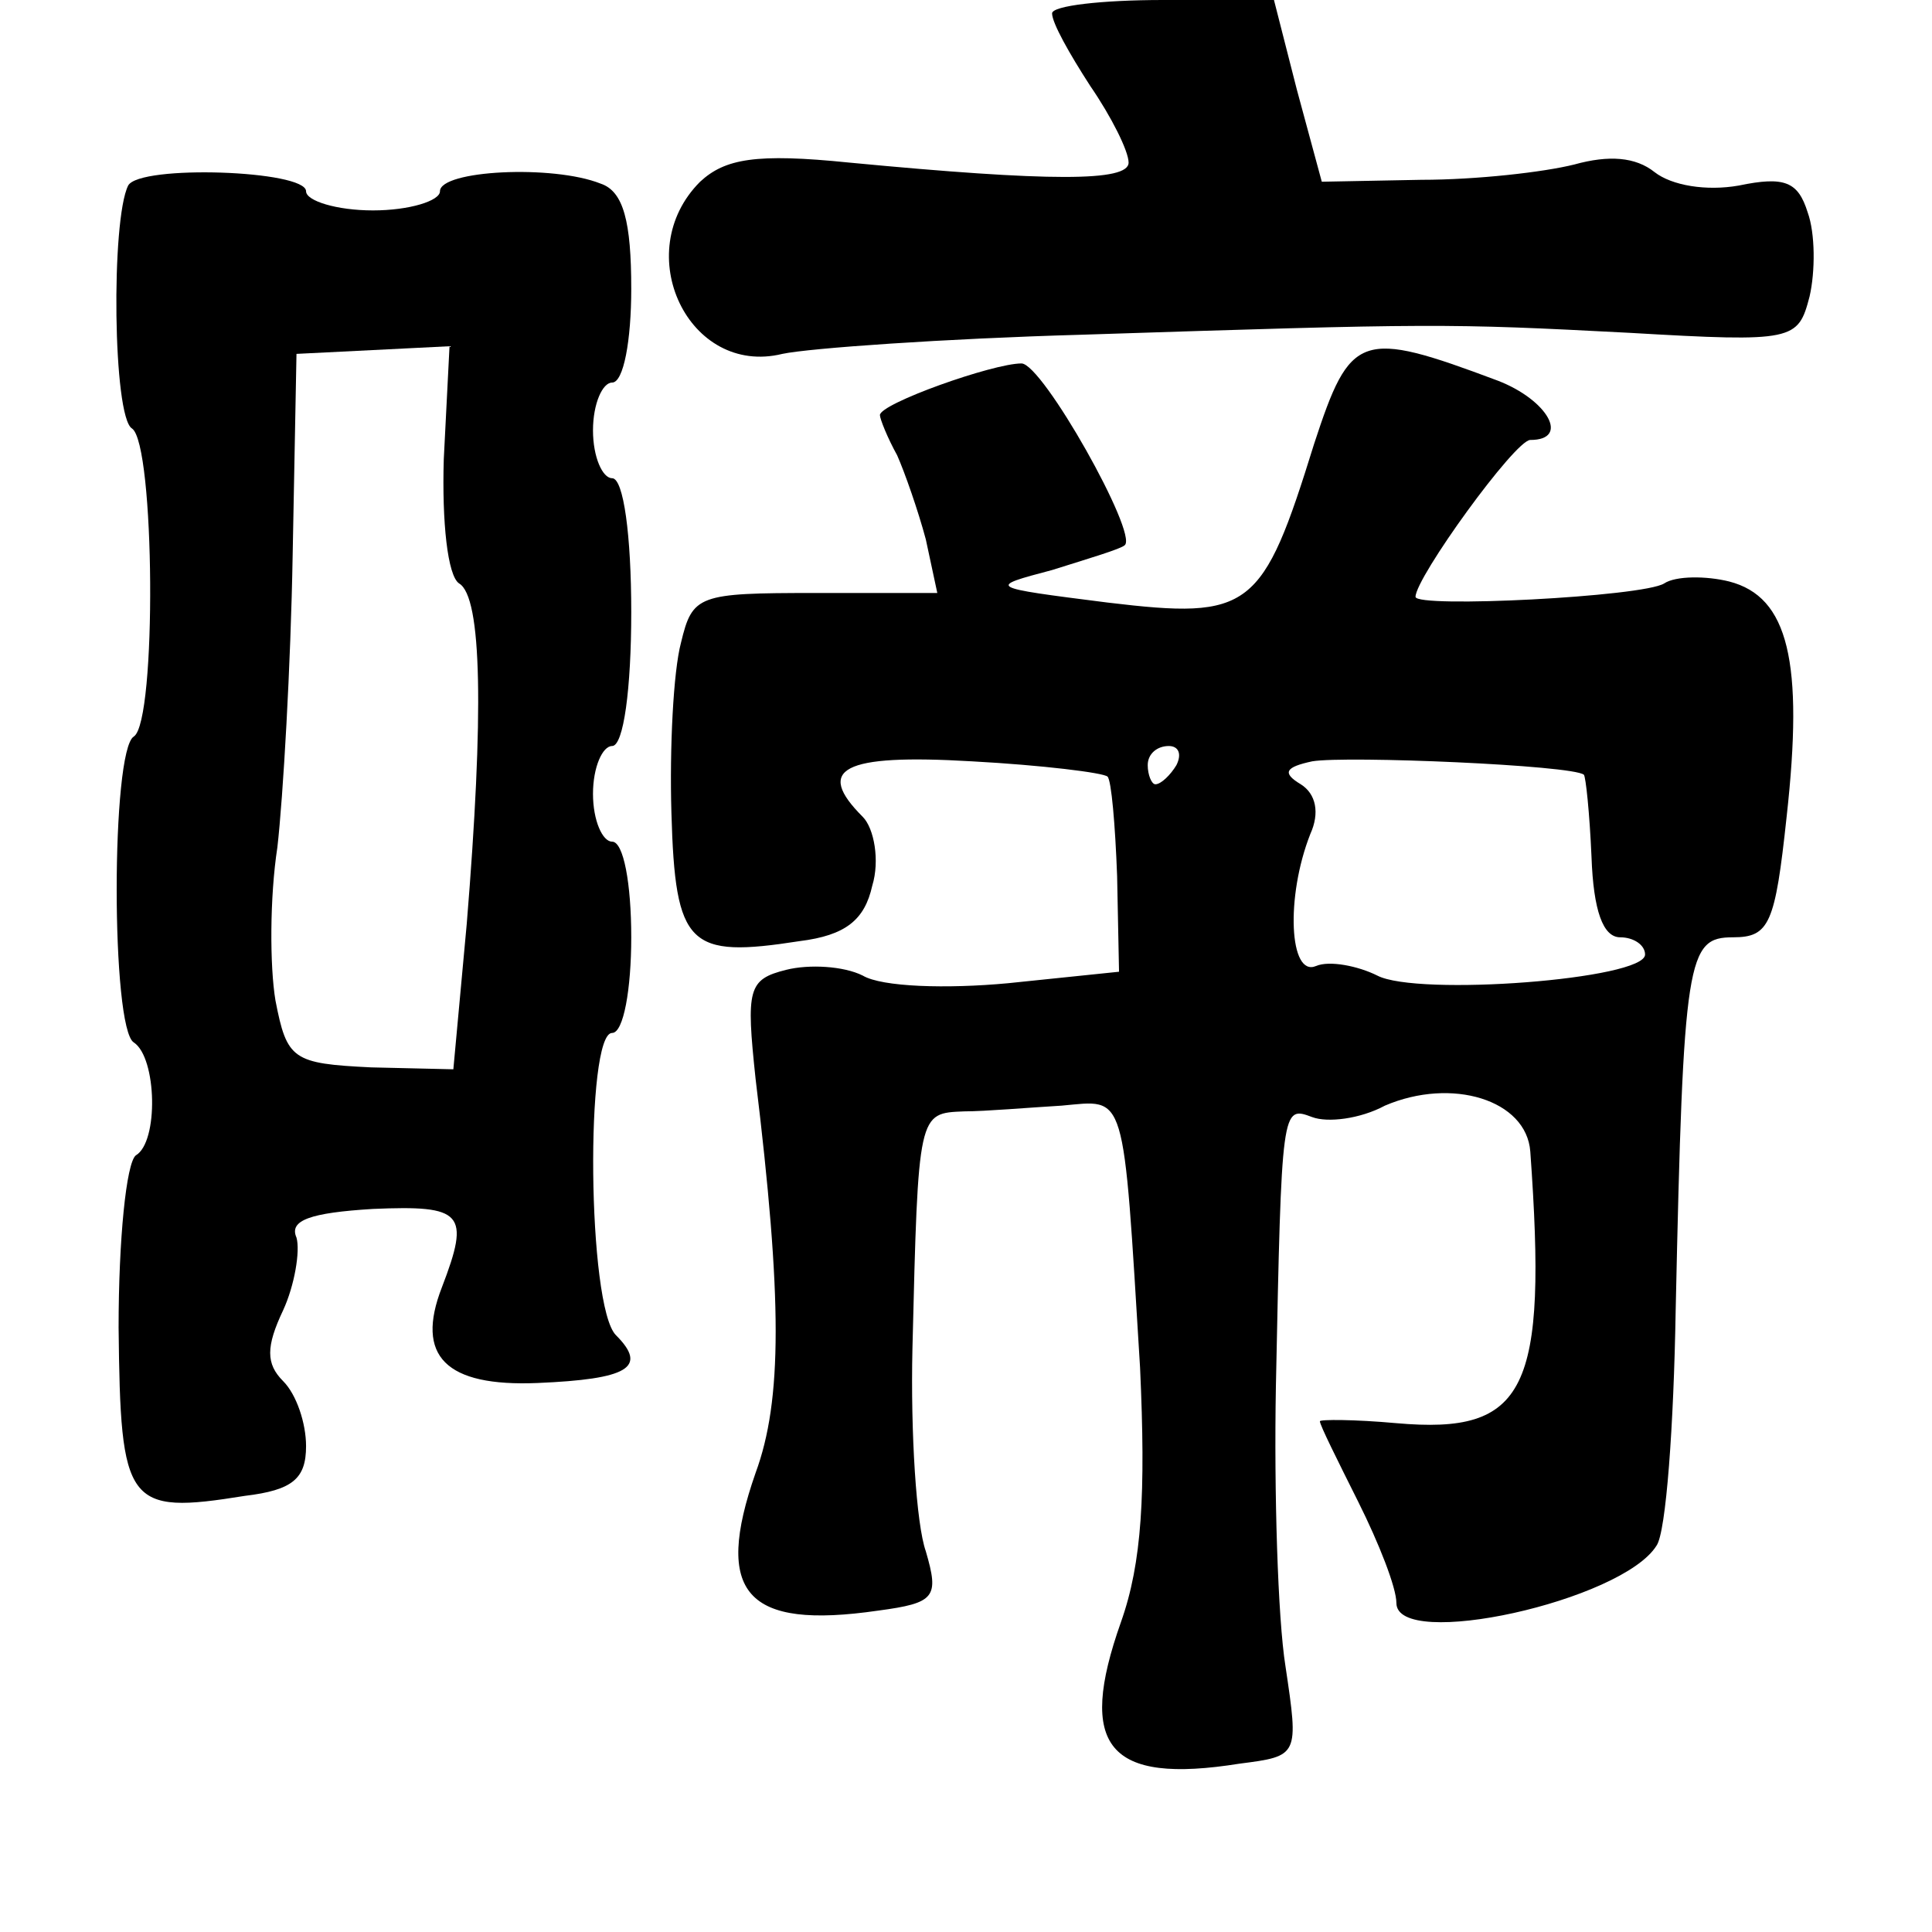 <?xml version="1.0" standalone="no"?>
<!DOCTYPE svg PUBLIC "-//W3C//DTD SVG 20010904//EN"
 "http://www.w3.org/TR/2001/REC-SVG-20010904/DTD/svg10.dtd">
<svg version="1.0" xmlns="http://www.w3.org/2000/svg"
 width="101pt" height="101pt" viewBox="0 0 101 101"
 preserveAspectRatio="xMidYMid meet">
<g transform="translate(0,101) scale(0.1,-0.1)"
fill="#000000" stroke="none">
<path d="M550 1003 c0 -5 9 -21 20 -38 11 -16 20 -34 20 -40 0 -10 -41 -10
-146 0 -49 5 -65 2 -78 -10 -37 -37 -6 -102 43 -90 14 3 85 8 156 10 185 6
191 6 287 1 86 -5 88 -4 94 19 3 13 3 33 -1 44 -5 16 -12 19 -36 14 -17 -3
-35 0 -44 7 -10 8 -24 9 -42 4 -16 -4 -51 -8 -80 -8 l-52 -1 -13 48 -12 47
-58 0 c-32 0 -58 -3 -58 -7z"/>
<path d="M67 913 c-9 -18 -8 -121 2 -127 12 -8 13 -153 1 -161 -12 -7 -12
-153 0 -160 12 -8 13 -52 1 -59 -5 -4 -9 -44 -9 -90 1 -93 4 -98 66 -88 25 3
32 9 32 26 0 12 -5 27 -12 34 -9 9 -9 18 0 37 6 13 9 31 7 38 -4 9 7 13 40 15
47 2 51 -2 36 -41 -14 -36 2 -52 50 -50 47 2 58 8 41 25 -15 15 -16 158 -2
158 6 0 10 23 10 50 0 28 -4 50 -10 50 -5 0 -10 11 -10 25 0 14 5 25 10 25 6
0 10 30 10 70 0 40 -4 70 -10 70 -5 0 -10 11 -10 25 0 14 5 25 10 25 6 0 10
22 10 49 0 35 -4 51 -16 55 -25 10 -84 7 -84 -4 0 -5 -16 -10 -35 -10 -19 0
-35 5 -35 10 0 11 -87 14 -93 3z m165 -143 c-1 -33 2 -61 8 -65 12 -7 13 -68
4 -178 l-7 -76 -43 1 c-41 2 -44 4 -50 35 -3 18 -3 54 1 80 3 26 7 95 8 153
l2 105 40 2 40 2 -3 -59z"/>
<path d="M687 778 c-27 -87 -33 -92 -108 -83 -63 8 -63 8 -29 17 19 6 36 11
38 13 7 6 -43 95 -54 95 -15 0 -74 -21 -74 -27 0 -2 4 -12 9 -21 4 -9 11 -29
15 -44 l6 -28 -64 0 c-61 0 -64 -1 -70 -26 -4 -15 -6 -55 -5 -89 2 -70 9 -76
67 -67 24 3 34 11 38 29 4 13 1 30 -5 36 -25 25 -11 33 57 29 37 -2 69 -6 71
-8 2 -2 4 -25 5 -52 l1 -50 -58 -6 c-32 -3 -66 -2 -76 4 -10 5 -28 6 -40 3
-20 -5 -21 -10 -16 -57 14 -115 14 -168 0 -206 -22 -63 -5 -82 64 -72 30 4 32
7 25 31 -5 14 -8 62 -7 106 3 124 3 123 27 124 11 0 34 2 51 3 34 3 32 10 41
-137 3 -66 1 -102 -10 -133 -23 -65 -7 -85 62 -74 31 4 31 4 24 51 -4 25 -6
91 -5 146 3 147 3 147 19 141 8 -3 25 -1 38 6 35 15 74 3 76 -24 9 -125 -2
-148 -70 -142 -22 2 -40 2 -40 1 0 -2 9 -20 20 -42 11 -22 20 -45 20 -53 0
-25 118 1 136 30 5 7 9 63 10 123 4 185 6 195 30 195 19 0 22 7 28 63 9 81 1
115 -30 123 -12 3 -28 3 -34 -1 -11 -7 -130 -13 -130 -7 0 10 52 82 60 82 21
0 9 21 -17 31 -72 27 -77 25 -96 -33z m-72 -168 c-3 -5 -8 -10 -11 -10 -2 0
-4 5 -4 10 0 6 5 10 11 10 5 0 7 -4 4 -10z m213 -5 c1 -1 3 -20 4 -43 1 -28 6
-42 15 -42 7 0 13 -4 13 -9 0 -13 -119 -22 -140 -11 -10 5 -25 8 -32 5 -14 -6
-16 36 -3 69 5 11 3 21 -5 26 -10 6 -8 9 6 12 18 3 136 -2 142 -7z"/>
</g>
</svg>
